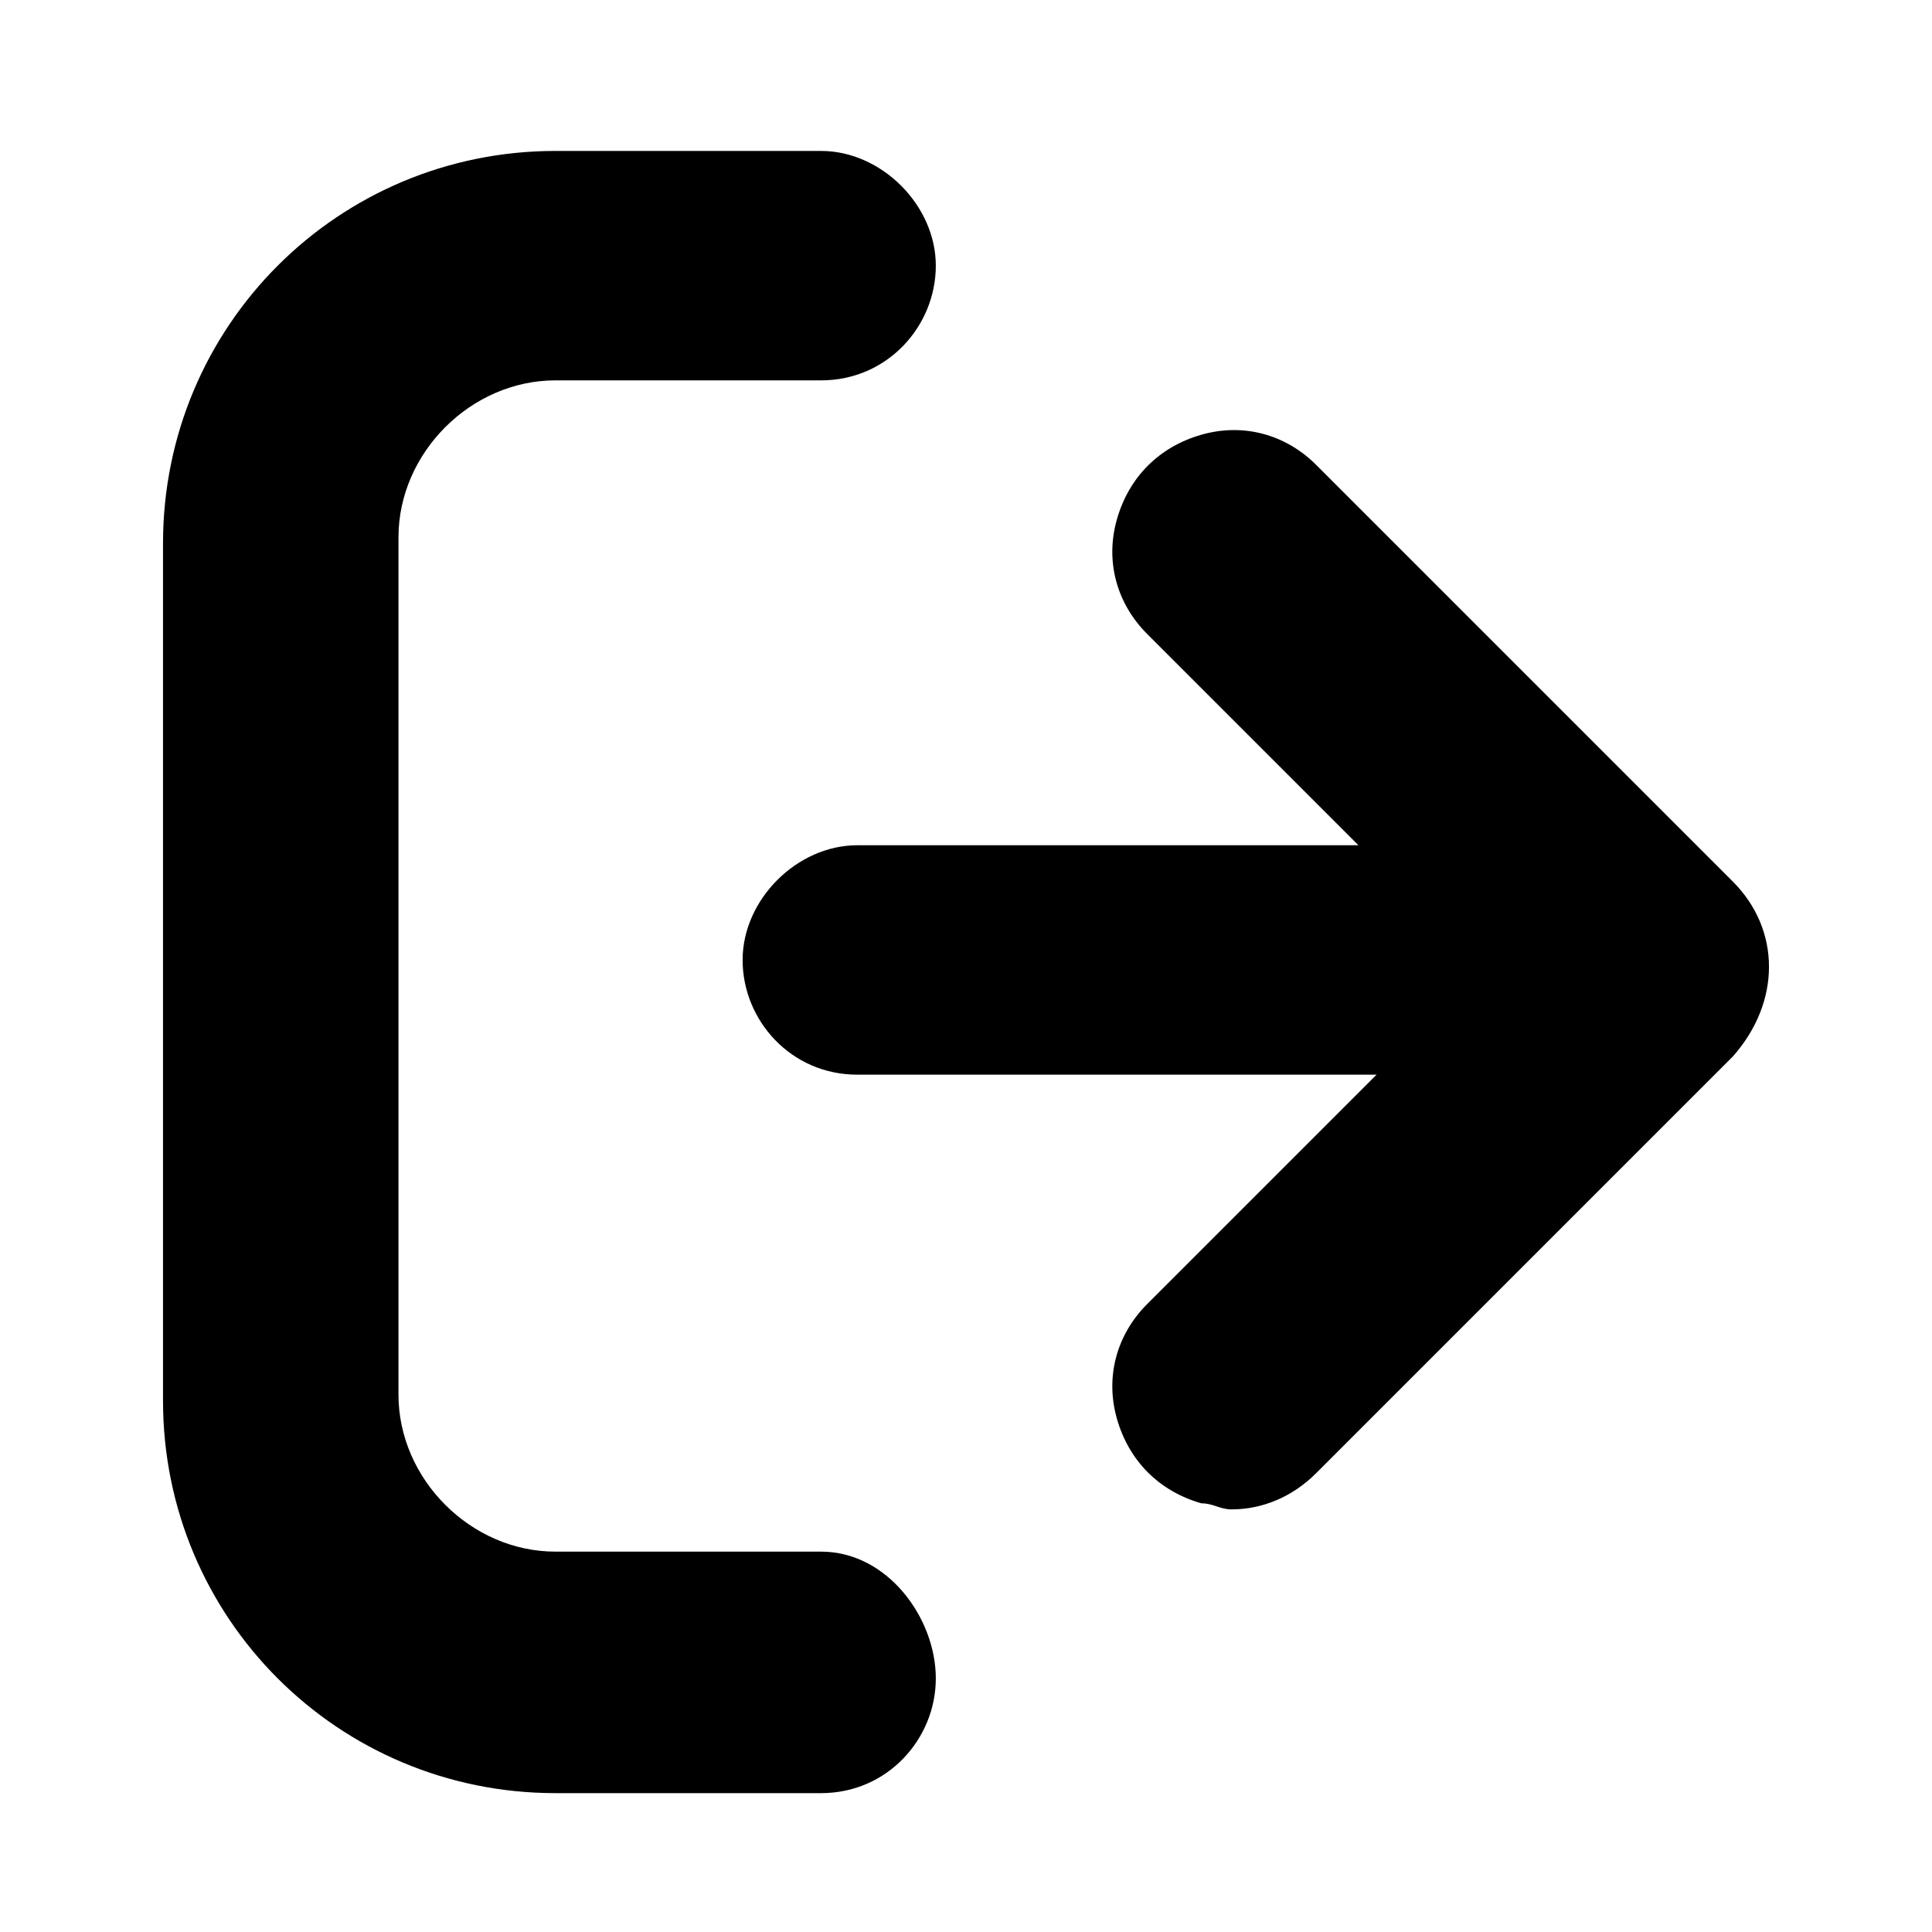 <svg xmlns="http://www.w3.org/2000/svg" viewBox="0 0 32 32" style="enable-background:new 0 0 32 32" xml:space="preserve"><path d="M13.6 25.7H9.2c-1.4 0-2.6-1.2-2.6-2.6V8.9c0-1.4 1.2-2.6 2.6-2.6h4.4c1.1 0 1.9-.9 1.9-1.9s-.9-1.9-1.9-1.9H9.2C5.6 2.5 2.7 5.4 2.7 9v14.2c0 3.6 2.9 6.5 6.5 6.5h4.4c1.1 0 1.9-.9 1.9-1.9s-.8-2.1-1.9-2.1z"/><path d="m28.7 14.6-6.9-6.9c-.5-.5-1.2-.7-1.9-.5-.7.2-1.2.7-1.4 1.4-.2.7 0 1.4.5 1.9l3.5 3.5h-8.3c-1 0-1.9.9-1.9 1.9 0 1 .8 1.9 1.9 1.9h8.6L19 21.6c-.5.5-.7 1.2-.5 1.9.2.7.7 1.2 1.4 1.4.2 0 .3.1.5.1.5 0 1-.2 1.4-.6l6.9-6.9c.8-.9.8-2.1 0-2.9z"/></svg>